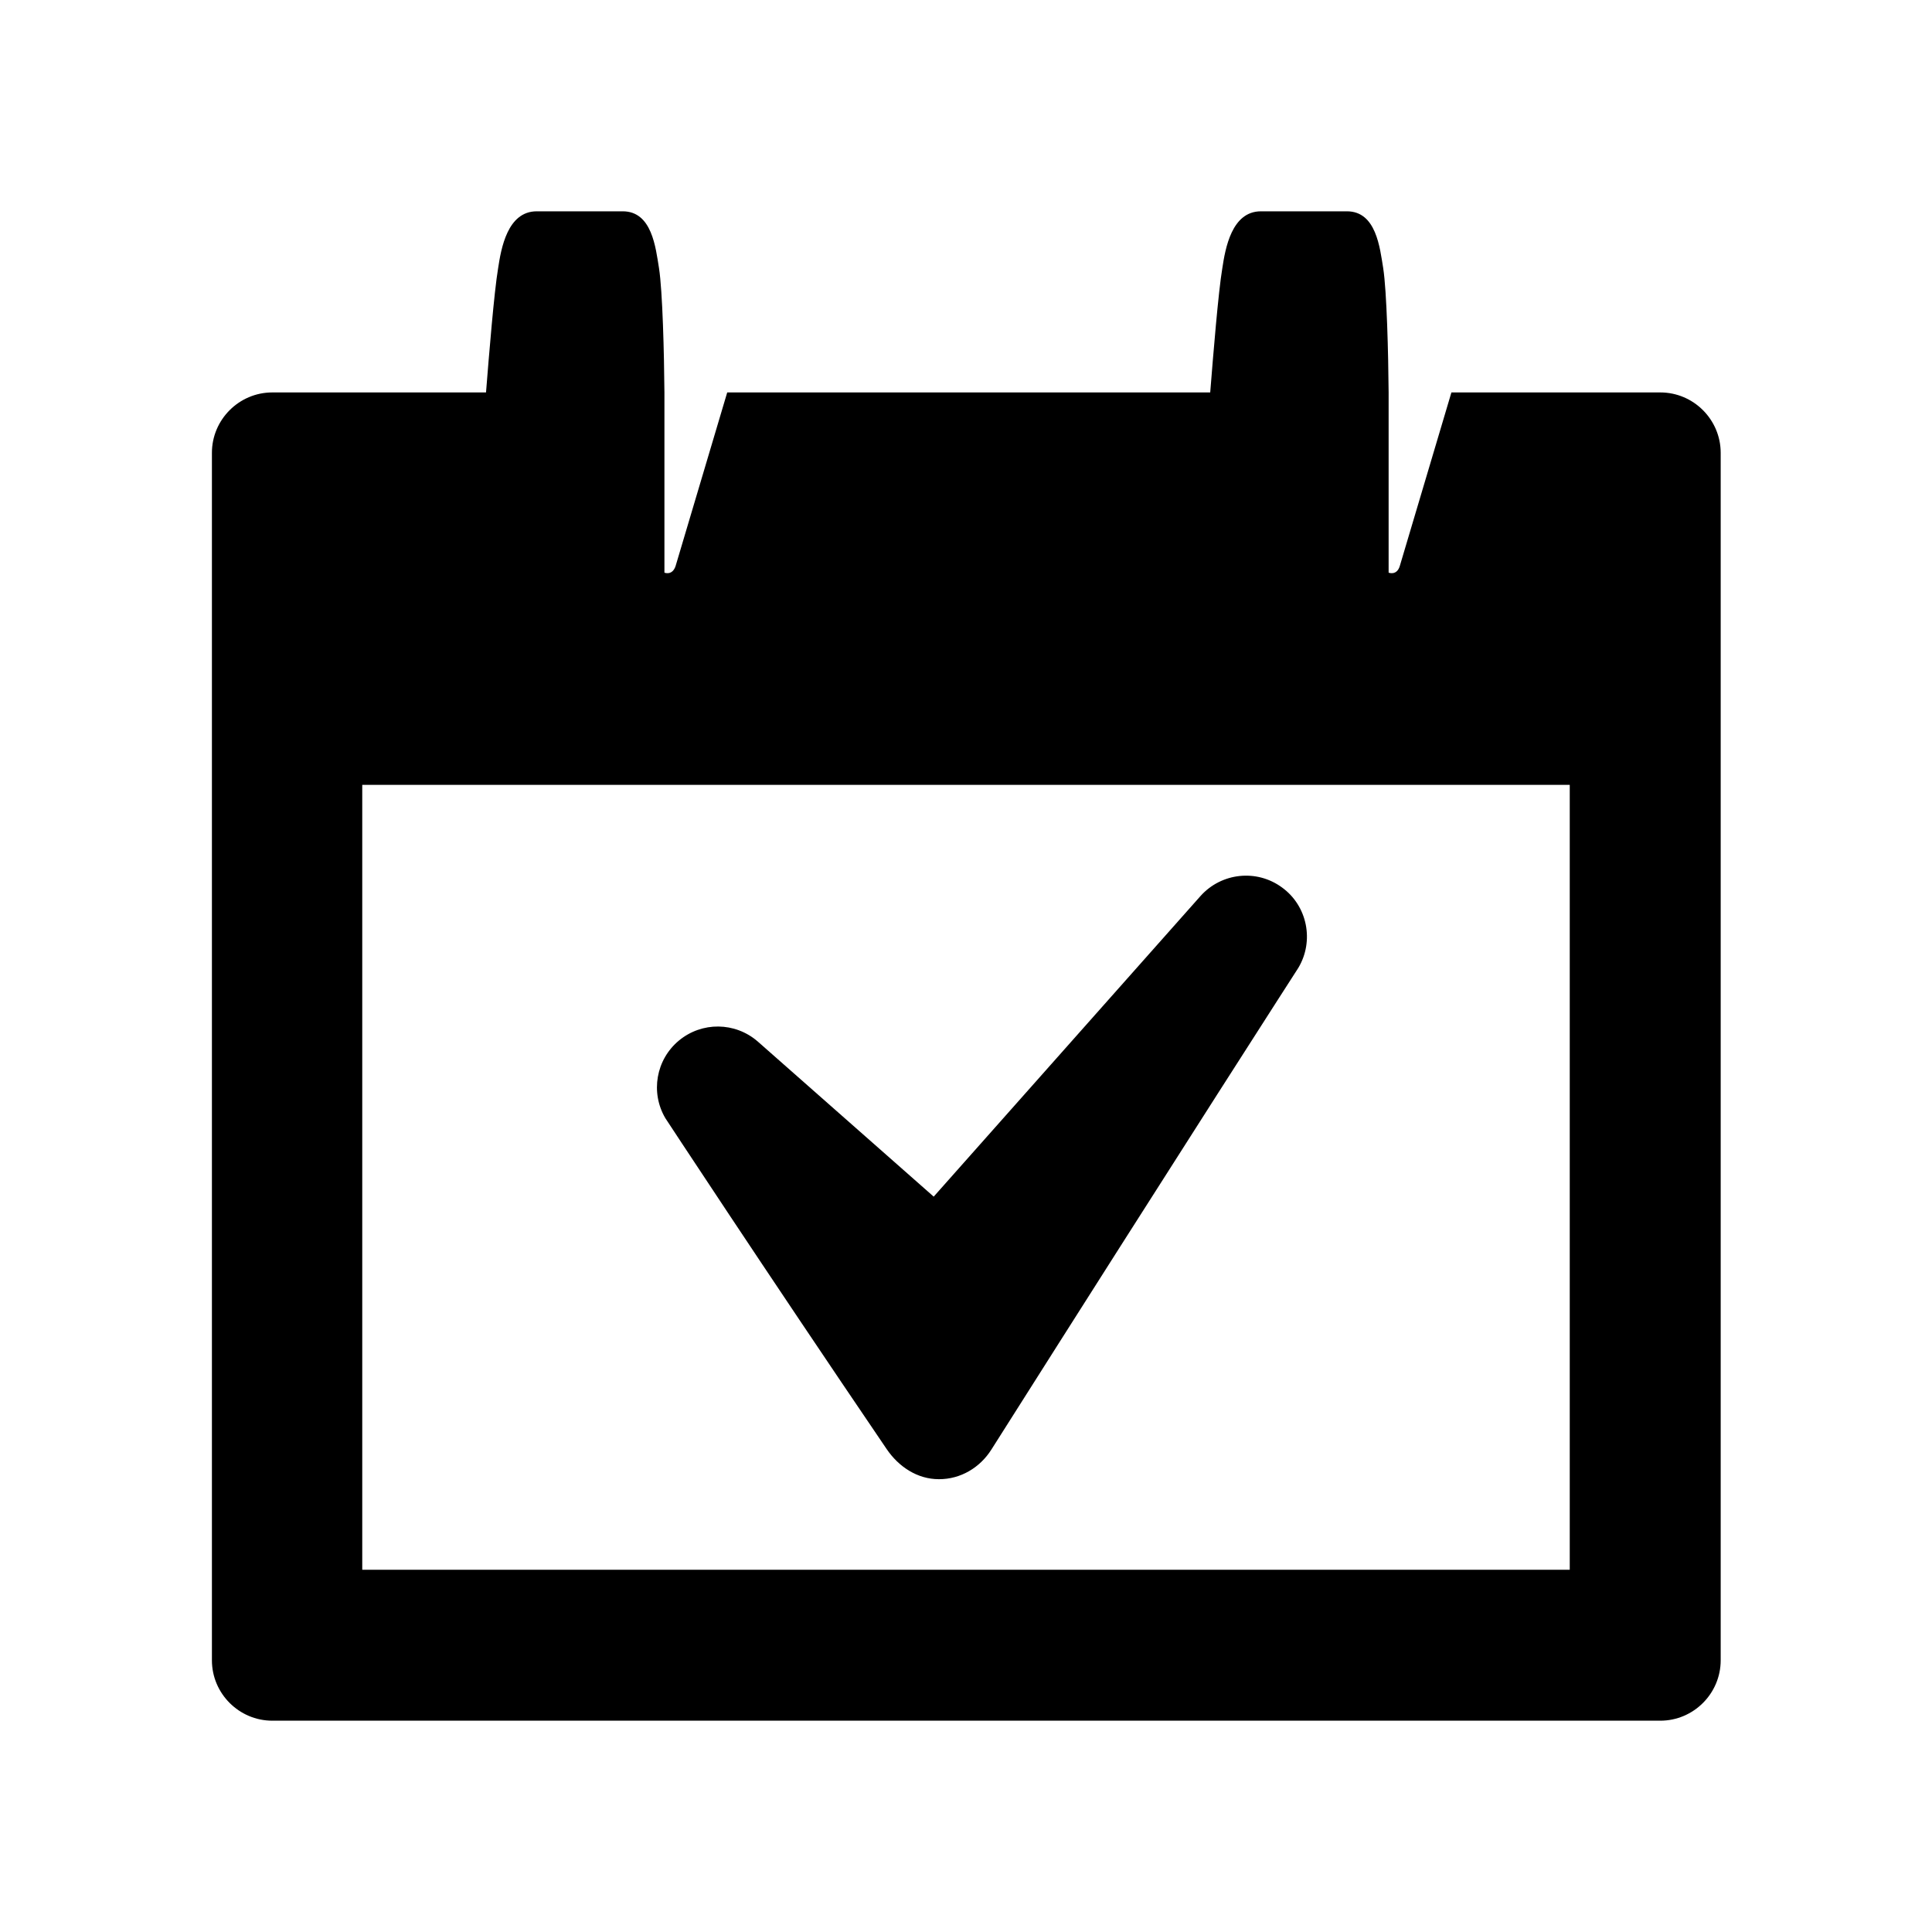<?xml version="1.0" encoding="UTF-8"?><svg id="Laag_1" xmlns="http://www.w3.org/2000/svg" xmlns:xlink="http://www.w3.org/1999/xlink" viewBox="0 0 64 64"><defs><style>.cls-1{fill:none;}.cls-2{clip-path:url(#clippath);}.cls-3{clip-path:url(#clippath-1);}</style><clipPath id="clippath"><rect class="cls-1" width="64" height="64"/></clipPath><clipPath id="clippath-1"><rect class="cls-1" width="64" height="64"/></clipPath></defs><g class="cls-2"><g class="cls-3"><path d="M55,13h-6.92l-1.71,5.75c-.1,.33-.37,.22-.37,.22v-5.97h0c-.01-1.26-.06-3.35-.18-4.12-.11-.67-.23-1.88-1.2-1.88h-2.85c-.97,0-1.18,1.23-1.28,1.89-.13,.77-.3,2.85-.4,4.11h-16l-1.71,5.75c-.11,.33-.37,.22-.37,.22v-5.97h0c-.01-1.26-.06-3.35-.18-4.12-.11-.67-.23-1.88-1.2-1.88h-2.85c-.97,0-1.18,1.23-1.28,1.89-.13,.77-.3,2.85-.4,4.11h-7.08c-1.1,0-2,.9-2,2V55c0,1.1,.9,2,2,2H55c1.1,0,2-.9,2-2V15c0-1.1-.9-2-2-2m-3,39H12V26H52v26Z"/><path d="M29.37,48c.4,.59,1.02,1,1.73,1h.01c.71,0,1.35-.38,1.73-.98,6.39-10.09,10.17-15.96,10.17-15.96,.53-.89,.3-2.05-.54-2.66-.84-.62-2.01-.49-2.7,.28l-8.84,9.96-5.83-5.14c-.75-.65-1.85-.66-2.61-.03-.76,.63-.95,1.72-.45,2.57,0,0,3.2,4.88,7.33,10.96"/></g></g></svg>